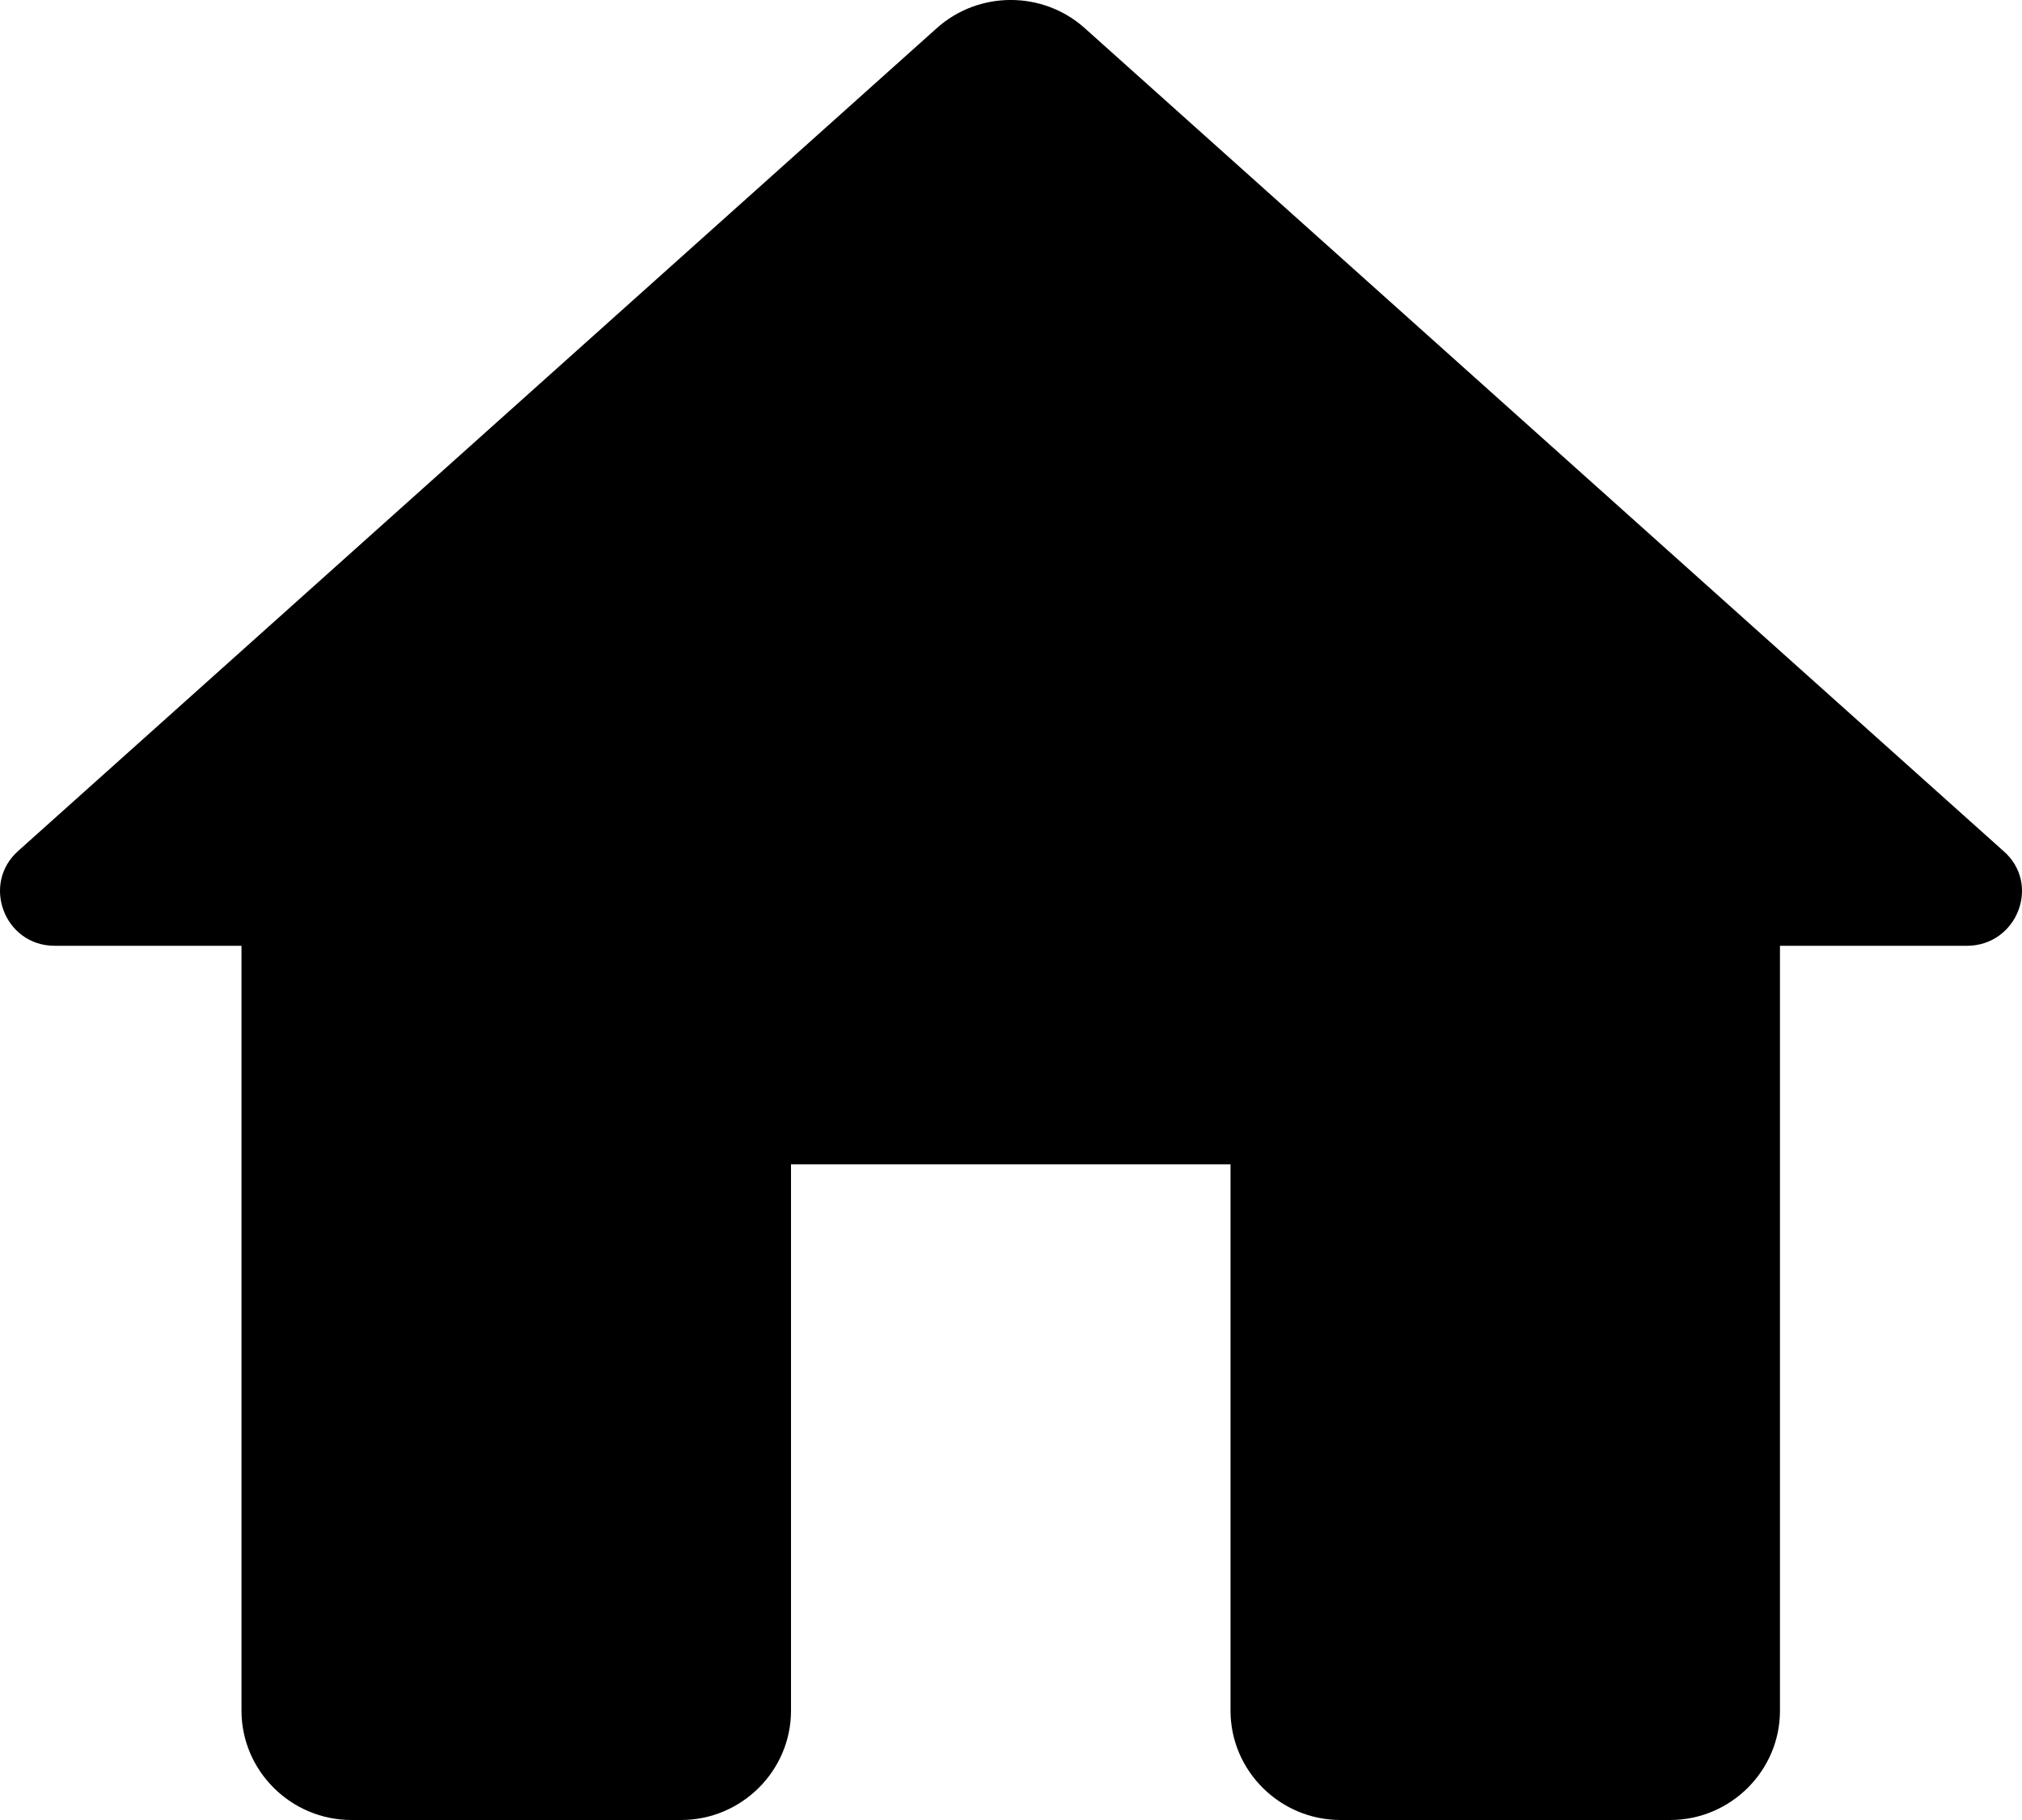 <svg width="30" height="27" viewBox="0 0 30 27" xmlns="http://www.w3.org/2000/svg">
<path d="M11.736 25.379V17.273H18.257V25.379C18.257 26.27 18.991 27 19.888 27H24.779C25.676 27 26.409 26.27 26.409 25.379V14.031H29.181C29.931 14.031 30.29 13.107 29.719 12.62L16.089 0.413C15.469 -0.138 14.524 -0.138 13.904 0.413L0.274 12.62C-0.281 13.107 0.062 14.031 0.812 14.031H3.583V25.379C3.583 26.27 4.317 27 5.214 27H10.105C11.002 27 11.736 26.27 11.736 25.379Z"/>
</svg>
